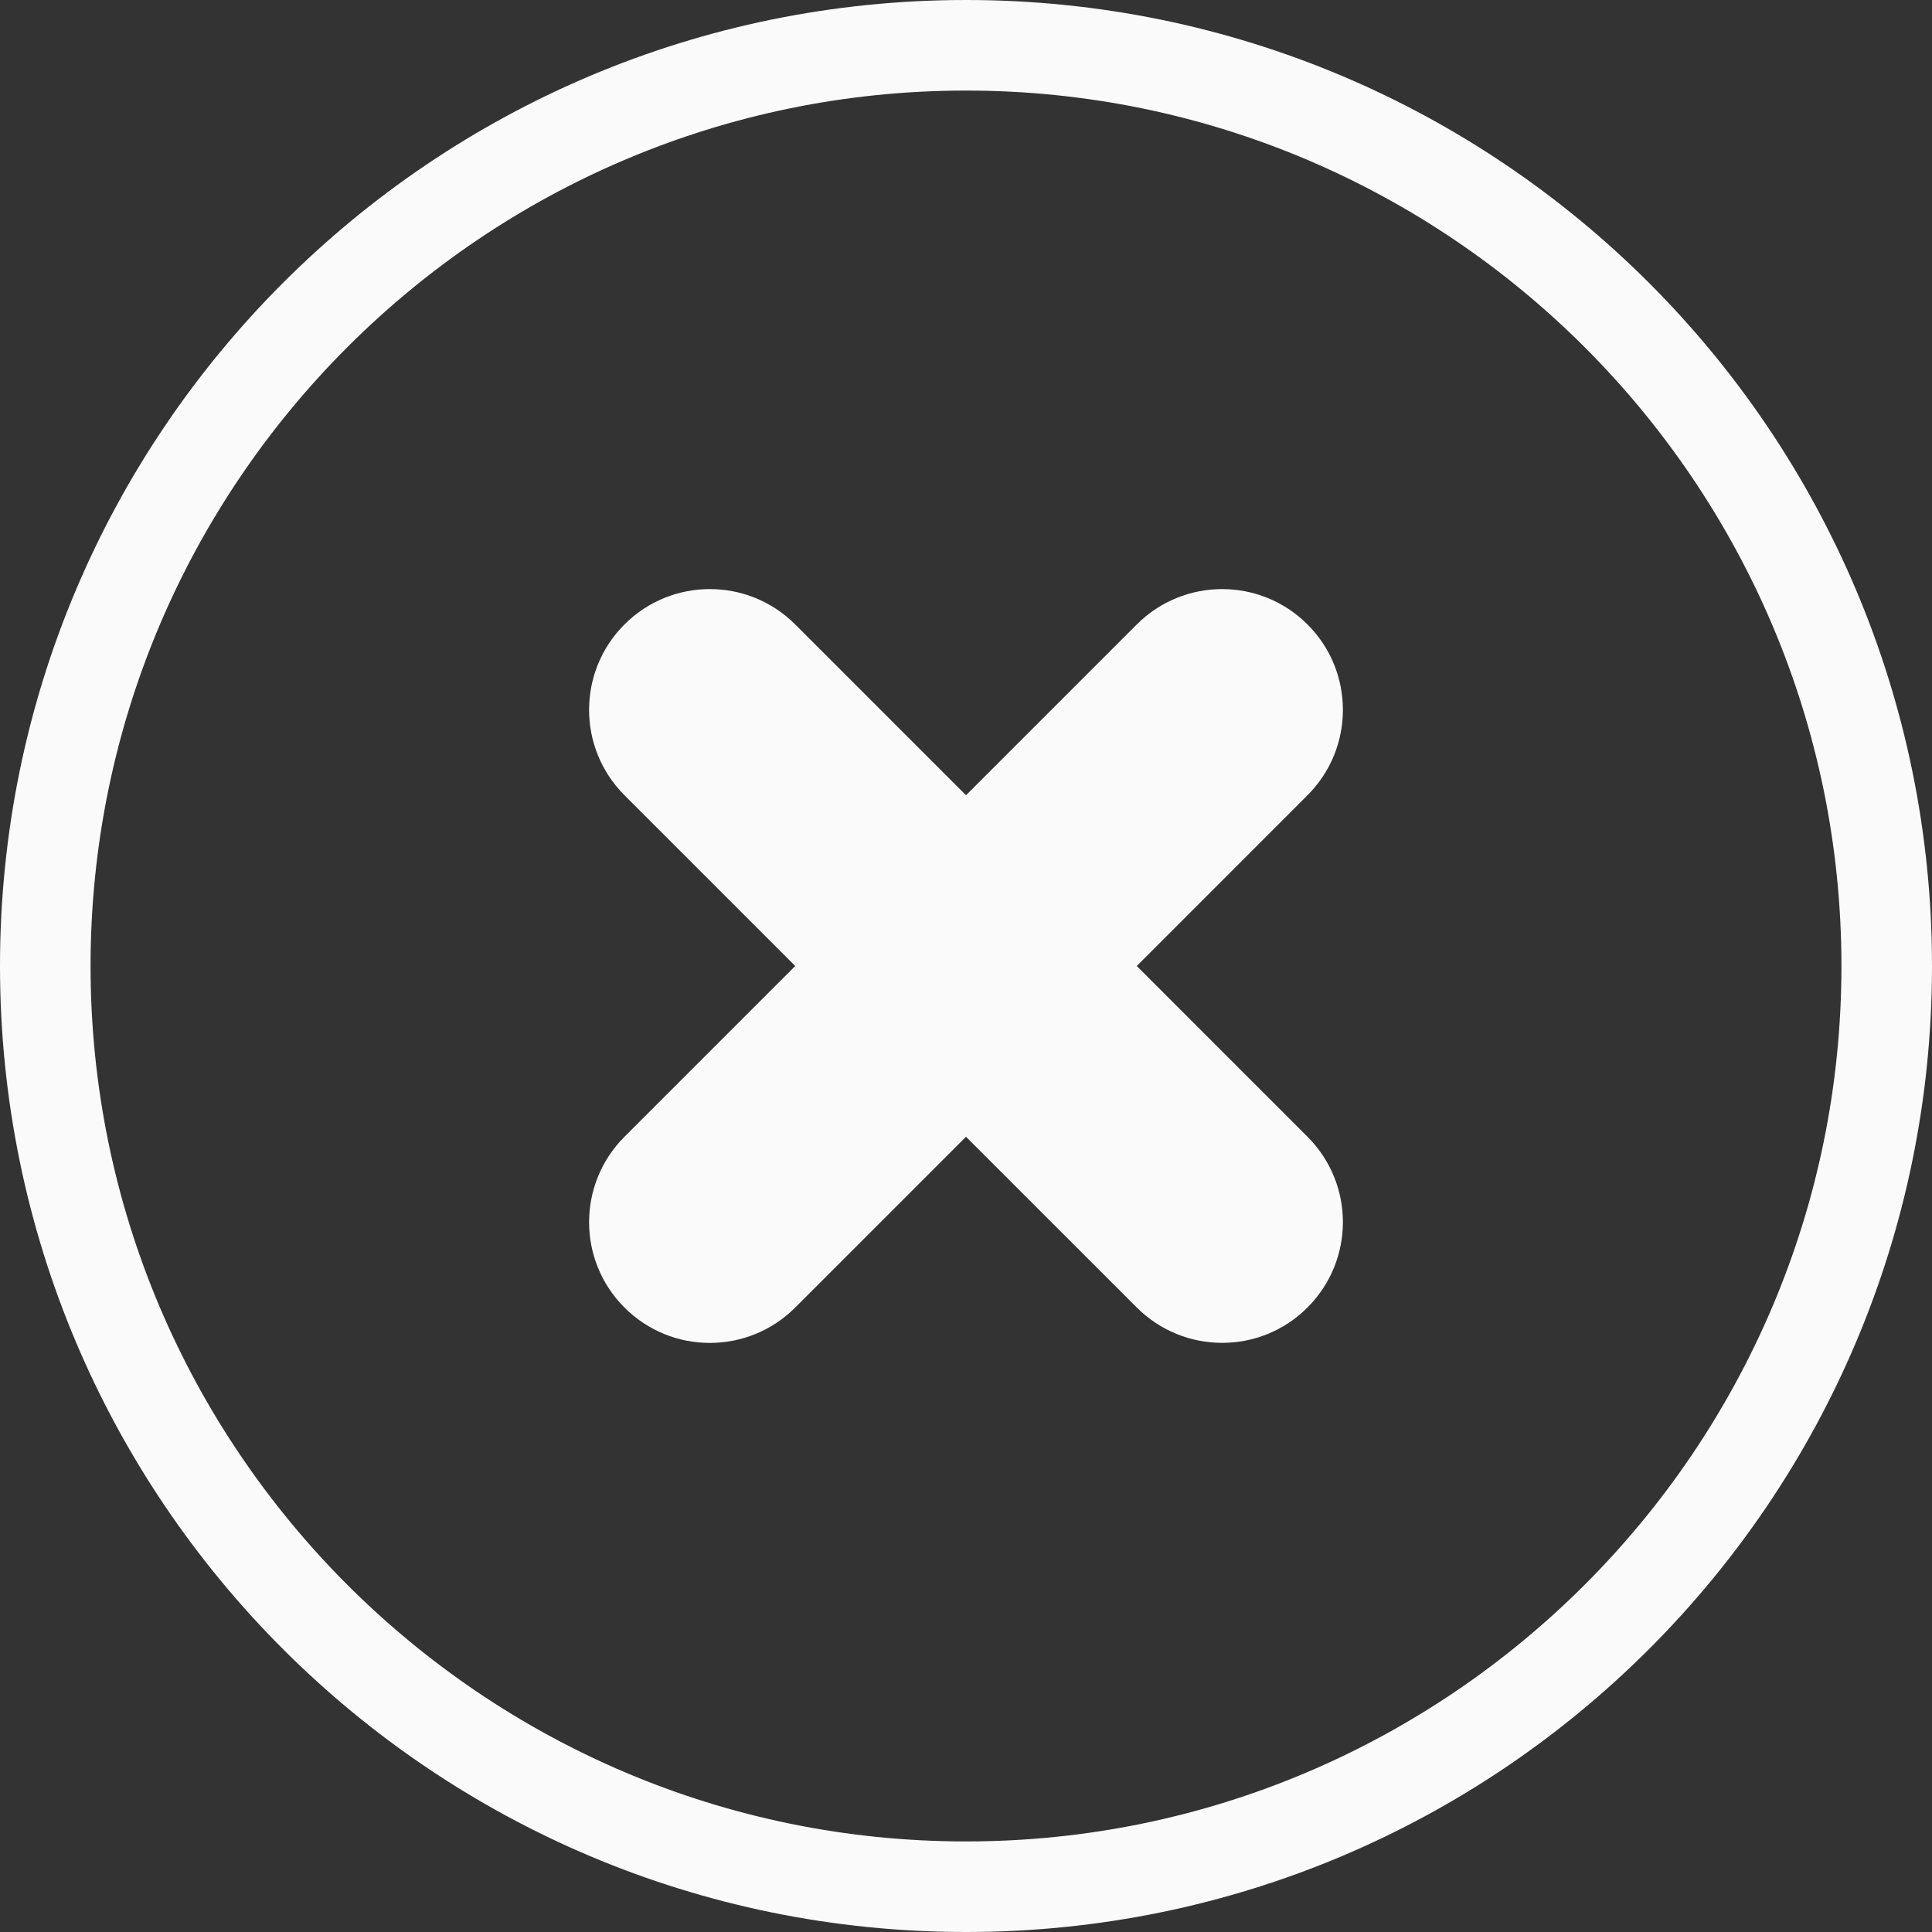 <?xml version="1.0" encoding="utf-8"?>
<!-- Generator: Adobe Illustrator 16.0.0, SVG Export Plug-In . SVG Version: 6.00 Build 0)  -->
<!DOCTYPE svg PUBLIC "-//W3C//DTD SVG 1.1//EN" "http://www.w3.org/Graphics/SVG/1.1/DTD/svg11.dtd">
<svg version="1.1" id="Layer_1" xmlns="http://www.w3.org/2000/svg" xmlns:xlink="http://www.w3.org/1999/xlink" x="0px" y="0px"
	 width="64px" height="64px" viewBox="0 0 64 64" enable-background="new 0 0 64 64" xml:space="preserve">
<rect x="0" y="0" width="64" height="64" fill="#333333" stroke="none"/>
<g>
	<path fill="#FAFAFA" d="M43.313,26.343c1.563-1.562,1.563-4.095,0-5.657c-1.562-1.562-4.094-1.562-5.656,0
		c-0.311,0.311-3.23,3.231-5.657,5.657c-2.426-2.426-5.347-5.346-5.657-5.657c-1.561-1.562-4.095-1.563-5.657,0
		c-1.563,1.562-1.562,4.094,0,5.657c0.309,0.31,3.23,3.23,5.657,5.657c-2.426,2.426-5.346,5.346-5.657,5.657
		c-1.562,1.563-1.562,4.096,0,5.657c1.562,1.563,4.094,1.562,5.657,0c0.309-0.311,3.231-3.231,5.657-5.657
		c2.427,2.425,5.347,5.347,5.657,5.655c1.563,1.562,4.096,1.563,5.656,0c1.563-1.563,1.563-4.094,0-5.655
		c-0.31-0.312-3.23-3.23-5.656-5.657C40.082,29.573,43.004,26.653,43.313,26.343z"/>
</g>
<g>
	<path fill="#FAFAFA" d="M32,3c15.99,0,29,13.009,29,29c0,15.99-13.01,29-29,29C16.009,61,3,47.99,3,32C3,16.009,16.009,3,32,3
		 M32,0C14.327,0,0,14.327,0,32c0,17.673,14.327,32,32,32c17.674,0,32-14.327,32-32C64,14.327,49.674,0,32,0L32,0z"/>
</g>
</svg>
